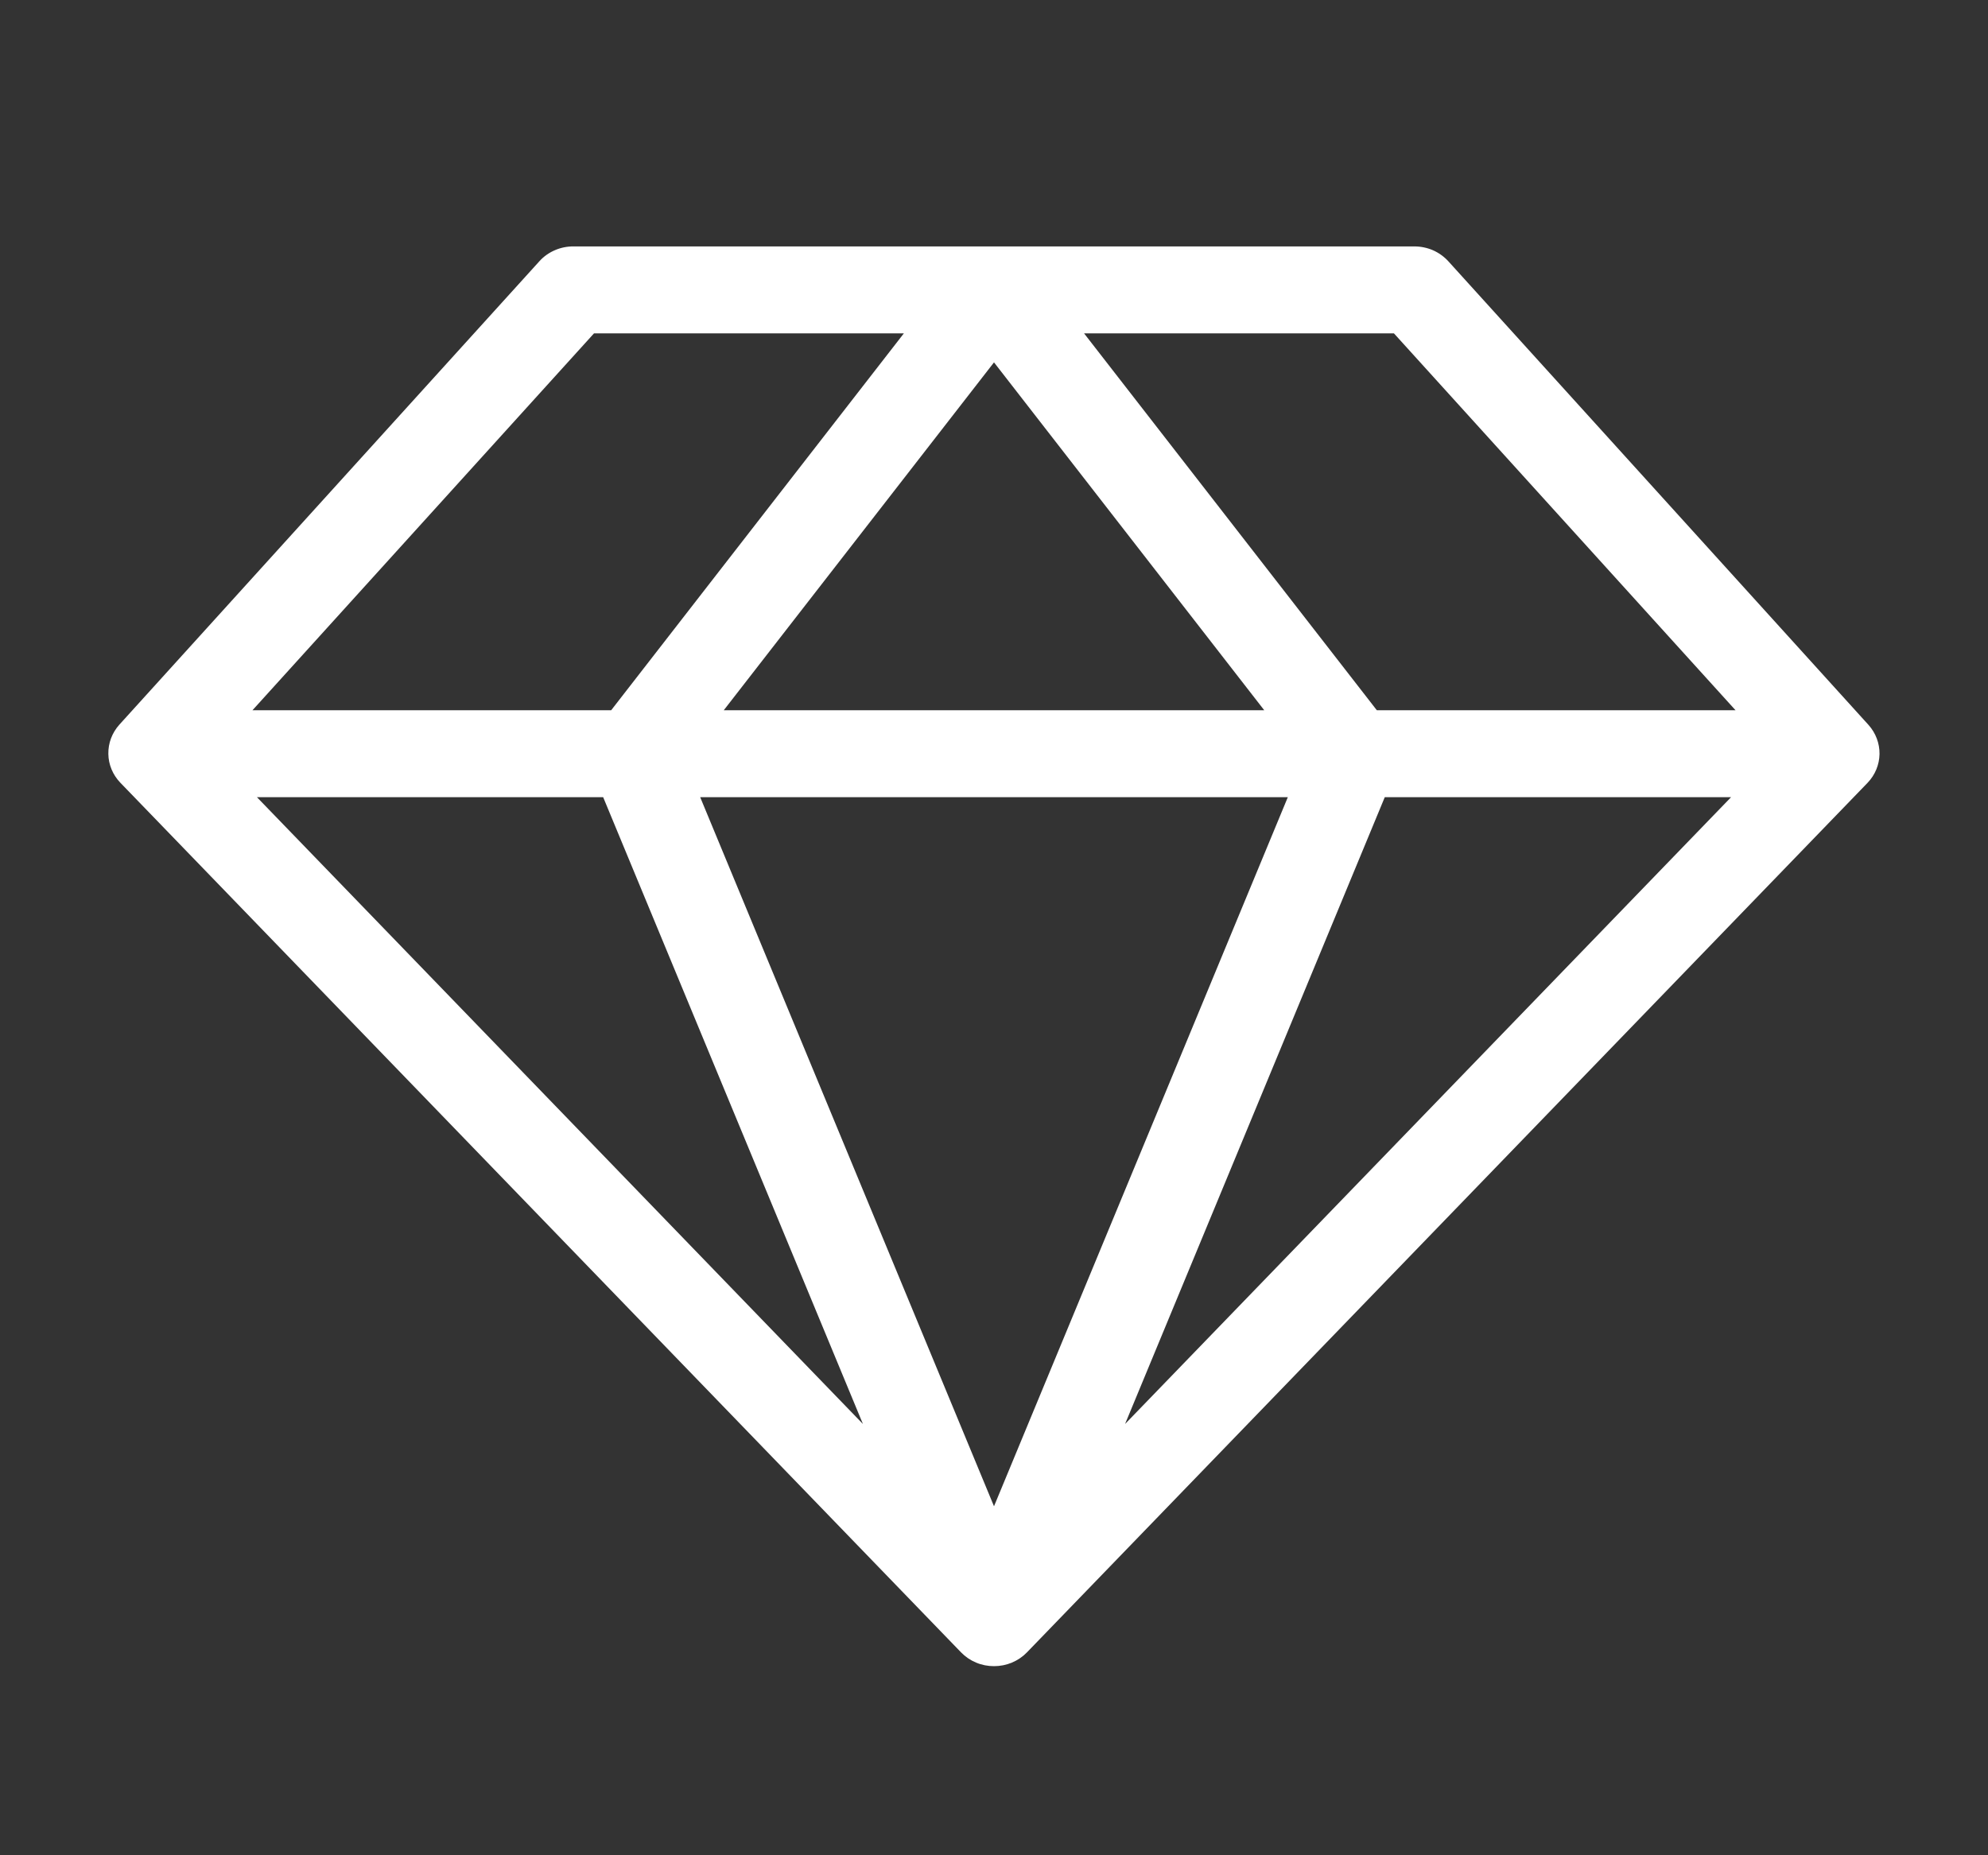 <svg width="30" height="28" viewBox="0 0 30 28" fill="none" xmlns="http://www.w3.org/2000/svg">
<rect x="0" y="0" width="30" height="28" fill="#333333" stroke="none"/>
<path d="M28.199 10.943L21.856 3.943C21.792 3.873 21.713 3.816 21.625 3.777C21.537 3.739 21.441 3.719 21.344 3.719H8.656C8.56 3.718 8.464 3.737 8.376 3.775C8.287 3.813 8.208 3.868 8.144 3.938L1.8 10.938C1.691 11.06 1.632 11.216 1.635 11.378C1.637 11.539 1.702 11.694 1.815 11.812L14.503 24.938C14.566 25.003 14.643 25.056 14.729 25.092C14.814 25.128 14.907 25.146 15 25.146C15.093 25.146 15.185 25.128 15.271 25.092C15.357 25.056 15.434 25.003 15.497 24.938L28.185 11.812C28.297 11.694 28.36 11.541 28.363 11.38C28.365 11.22 28.307 11.065 28.199 10.943ZM9.102 12.031L13.022 21.491L3.877 12.031H9.102ZM19.434 12.031L15 22.733L10.566 12.031H19.434ZM10.922 10.719L15 5.469L19.078 10.719H10.922ZM20.897 12.031H26.123L16.978 21.491L20.897 12.031ZM26.19 10.719H20.777L16.359 5.031H21.035L26.19 10.719ZM8.964 5.031H13.64L9.223 10.719H3.81L8.964 5.031Z" fill="white"/>
</svg>
